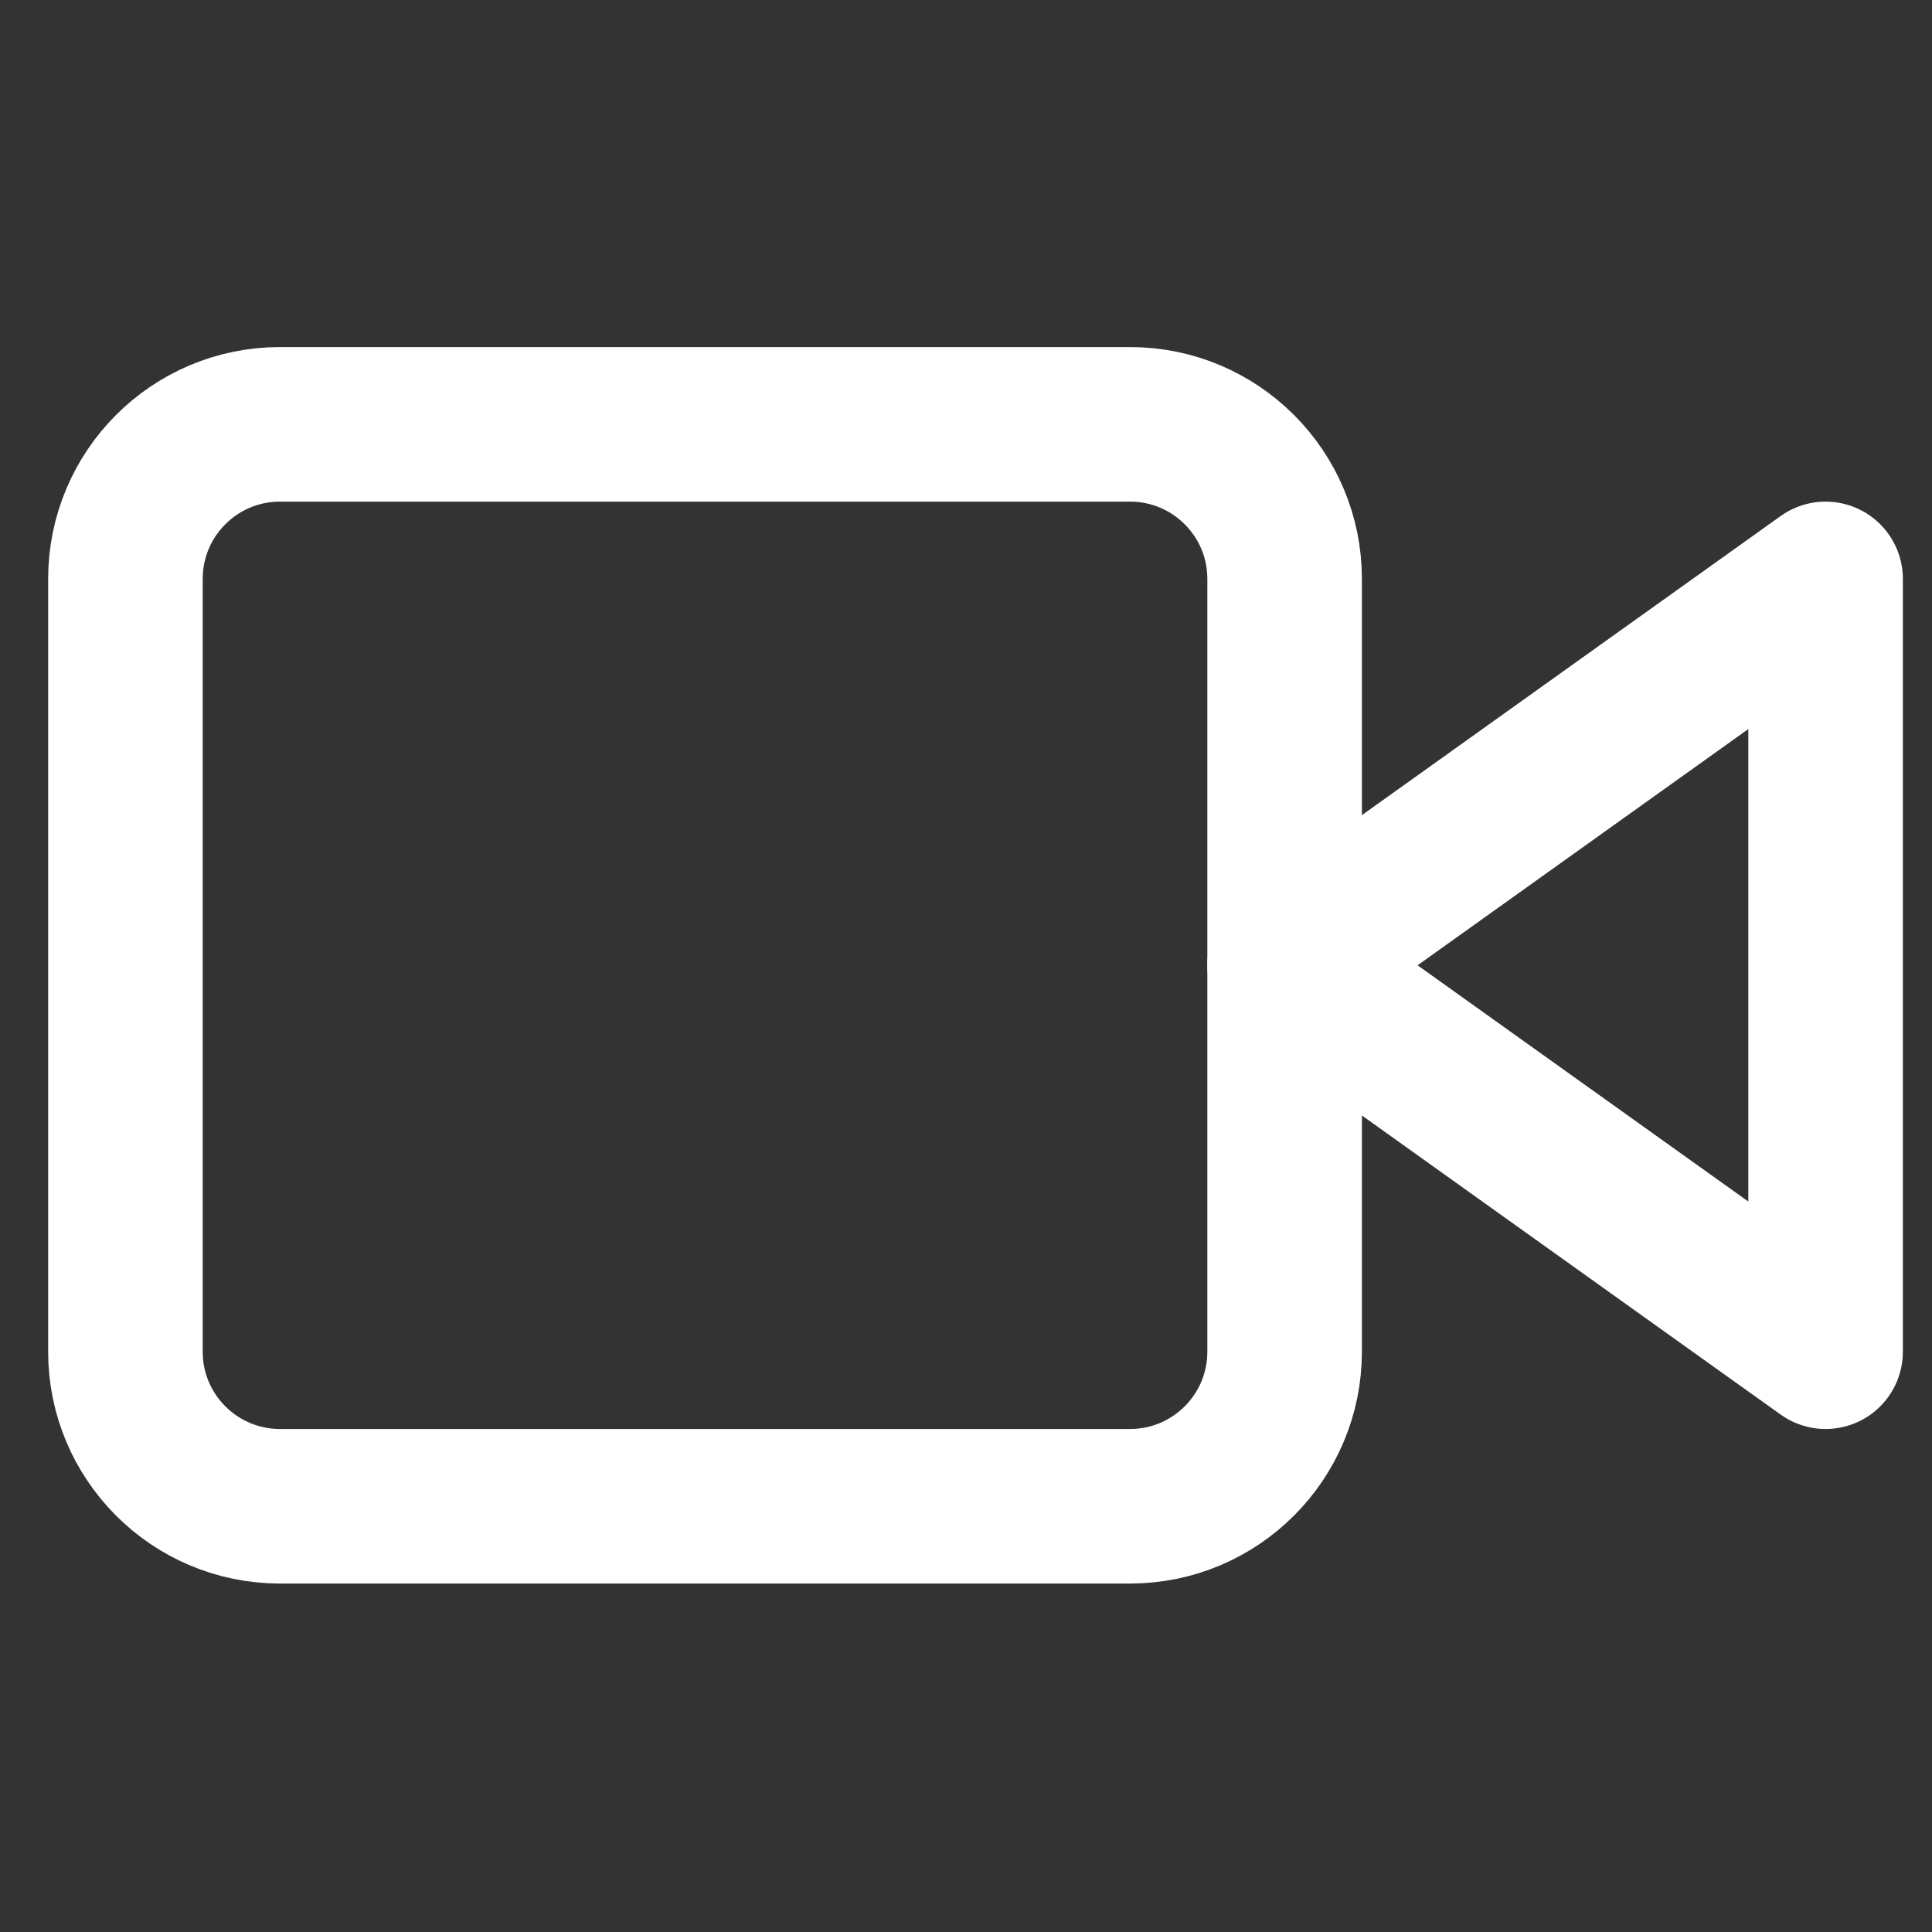<svg width="25" height="25" viewBox="0 0 25 25" fill="none" xmlns="http://www.w3.org/2000/svg">
<rect x="0" y="0" width="25" height="25" fill="#333333" stroke="none"/>
<g clip-path="url(#clip0_148_5)">
<path d="M23.623 7.491L16.623 12.491L23.623 17.491V7.491Z" stroke="white" stroke-width="2" stroke-linecap="round" stroke-linejoin="round"/>
<path d="M14.623 5.491H3.623C2.518 5.491 1.623 6.386 1.623 7.491V17.491C1.623 18.595 2.518 19.491 3.623 19.491H14.623C15.727 19.491 16.623 18.595 16.623 17.491V7.491C16.623 6.386 15.727 5.491 14.623 5.491Z" stroke="white" stroke-width="2" stroke-linecap="round" stroke-linejoin="round"/>
</g>
<defs>
<clipPath id="clip0_148_5">
<rect width="24" height="24" fill="white" transform="translate(0.623 0.491)"/>
</clipPath>
</defs>
</svg>
